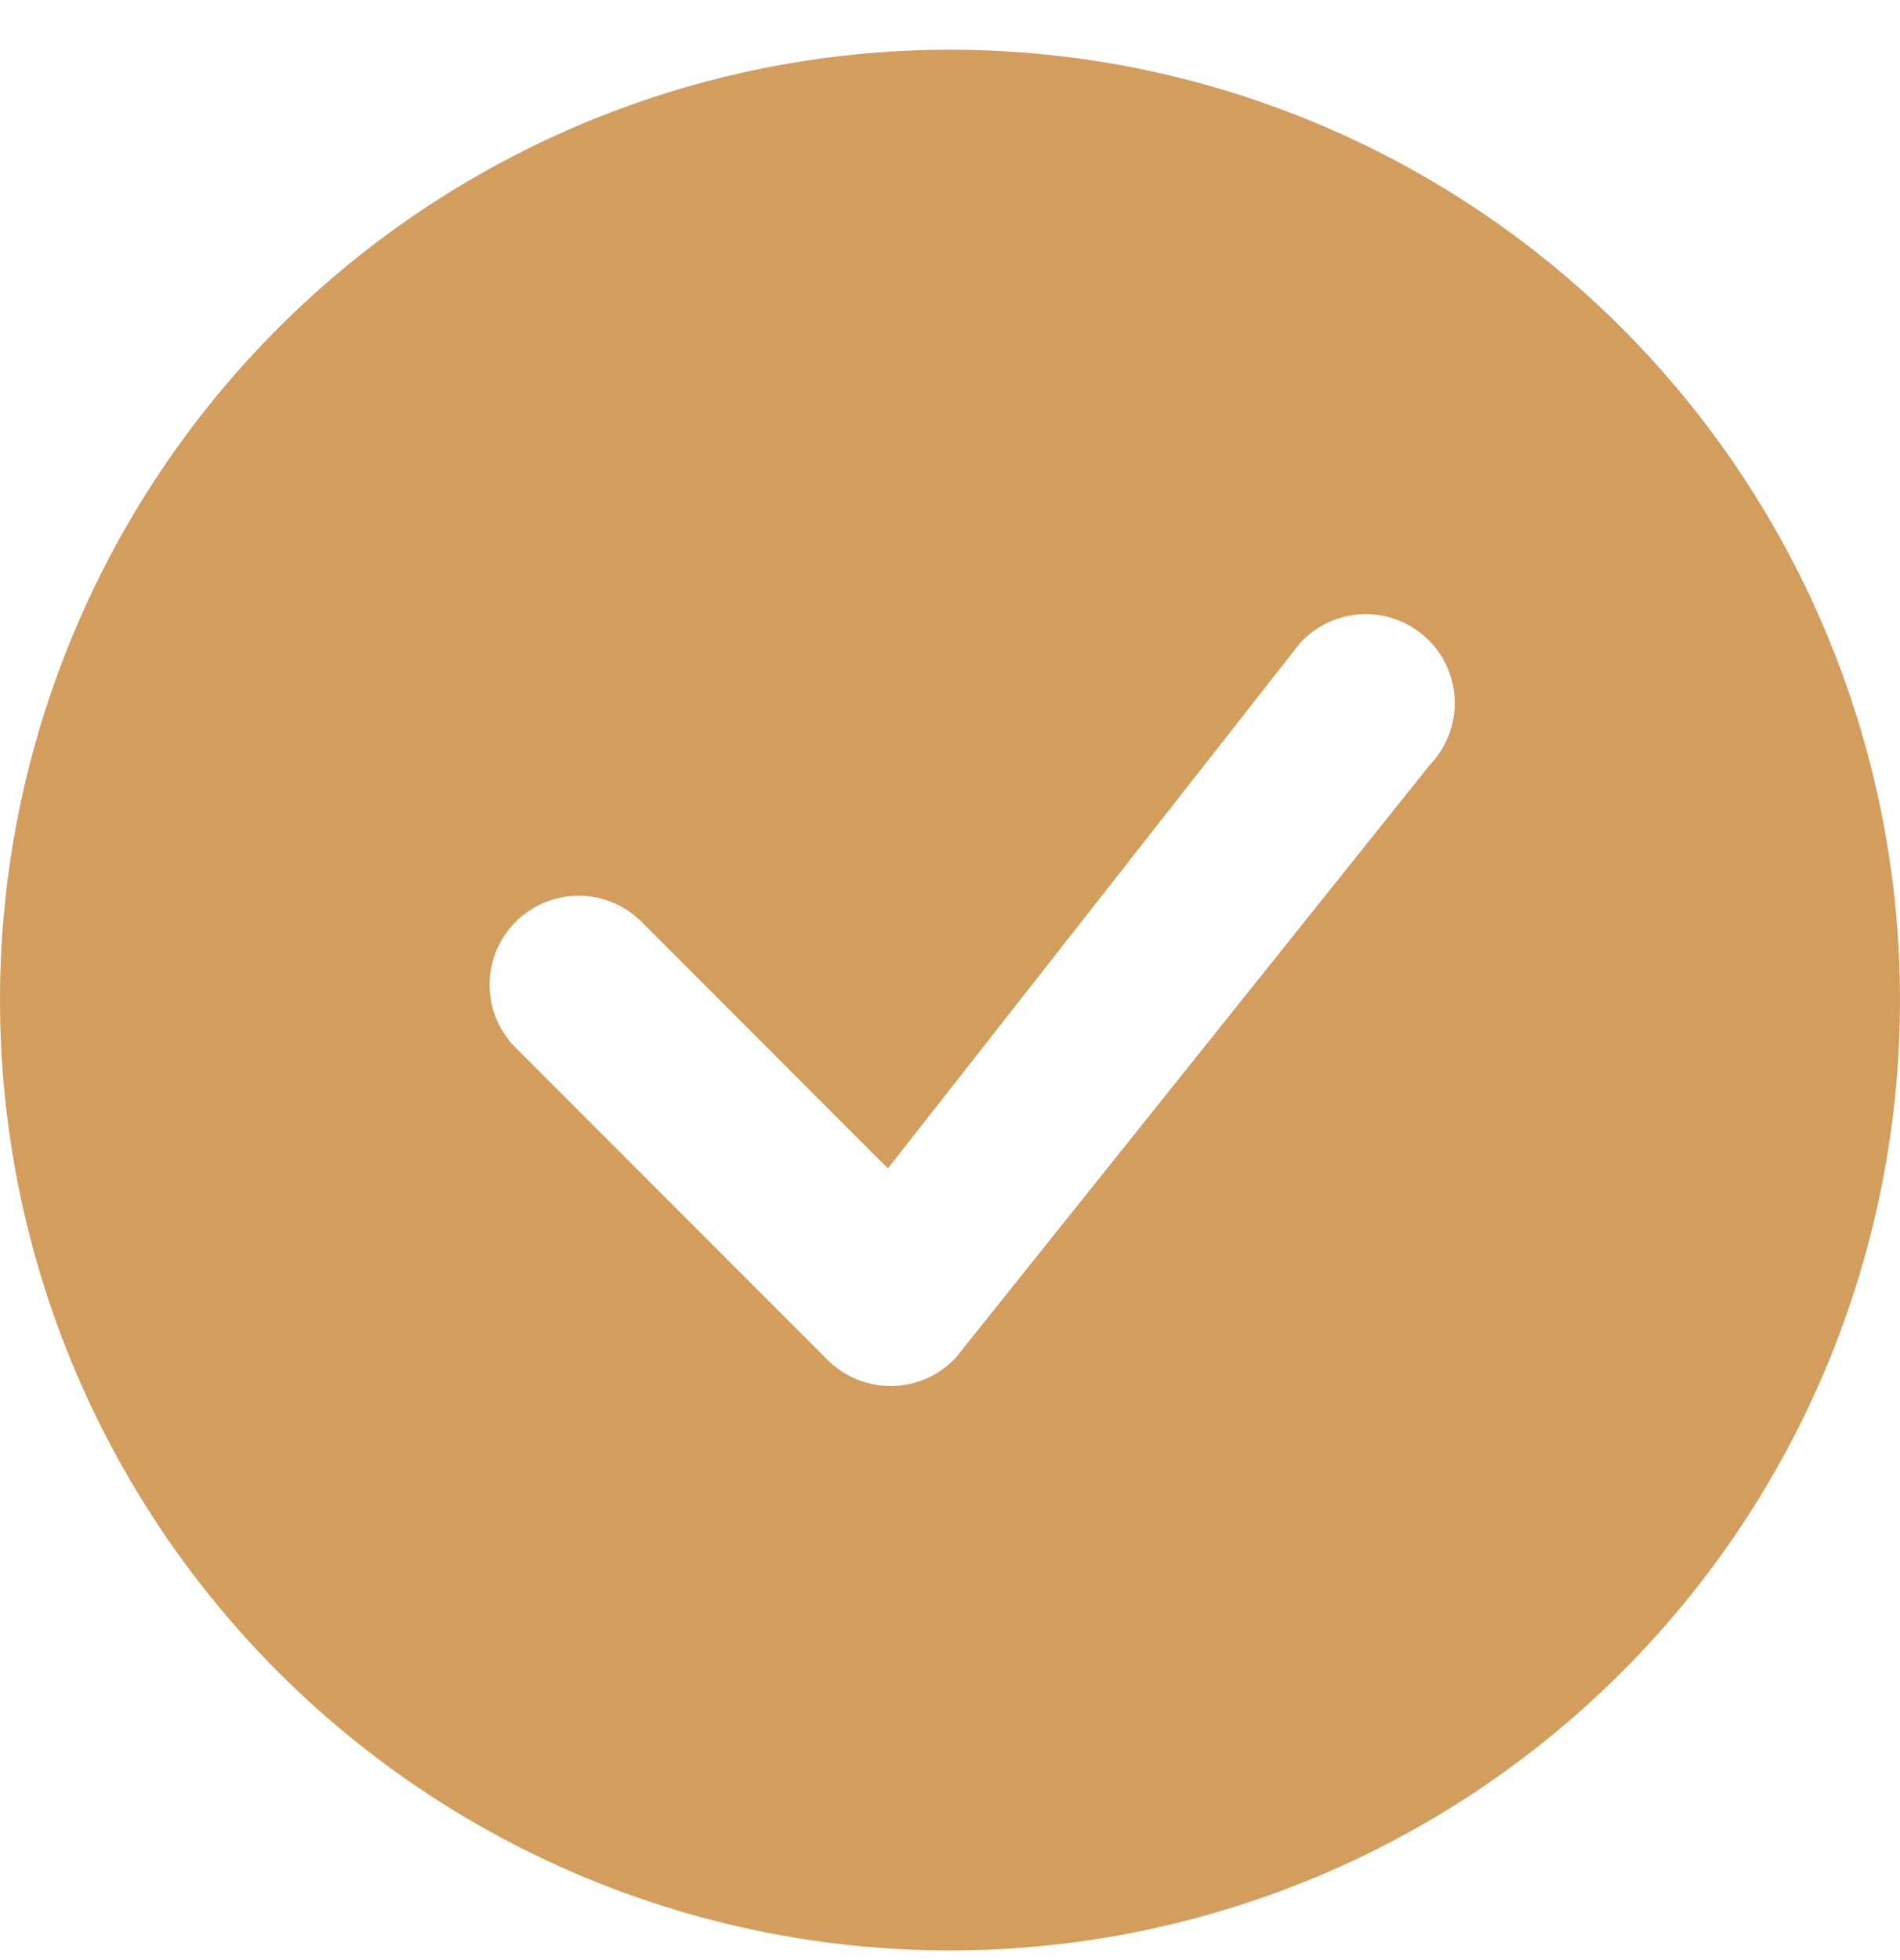 <svg width="32" height="33" viewBox="0 0 32 33" fill="none" xmlns="http://www.w3.org/2000/svg">
<g clip-path="url(#clip0_70_1224)">
<path fill-rule="evenodd" clip-rule="evenodd" d="M32 16.837C32 21.08 30.314 25.15 27.314 28.15C24.313 31.151 20.244 32.837 16 32.837C11.757 32.837 7.687 31.151 4.686 28.15C1.686 25.15 0 21.08 0 16.837C0 12.593 1.686 8.524 4.686 5.523C7.687 2.522 11.757 0.837 16 0.837C20.244 0.837 24.313 2.522 27.314 5.523C30.314 8.524 32 12.593 32 16.837ZM24.06 10.777C23.917 10.634 23.747 10.522 23.56 10.447C23.373 10.372 23.172 10.335 22.971 10.339C22.769 10.344 22.57 10.388 22.386 10.471C22.202 10.554 22.037 10.673 21.9 10.821L14.954 19.671L10.768 15.483C10.484 15.218 10.108 15.073 9.719 15.08C9.33 15.087 8.96 15.245 8.685 15.519C8.41 15.794 8.253 16.165 8.246 16.554C8.239 16.942 8.383 17.318 8.648 17.603L13.94 22.897C14.083 23.039 14.252 23.151 14.439 23.226C14.626 23.302 14.826 23.338 15.027 23.335C15.229 23.331 15.428 23.287 15.611 23.205C15.795 23.122 15.961 23.004 16.098 22.857L24.082 12.877C24.354 12.594 24.505 12.215 24.501 11.823C24.497 11.43 24.34 11.054 24.062 10.777H24.06Z" fill="#D39D5D"/>
</g>
<defs>
<clipPath id="clip0_70_1224">
<rect width="32" height="32" fill="white" transform="translate(0 0.837)"/>
</clipPath>
</defs>
</svg>
